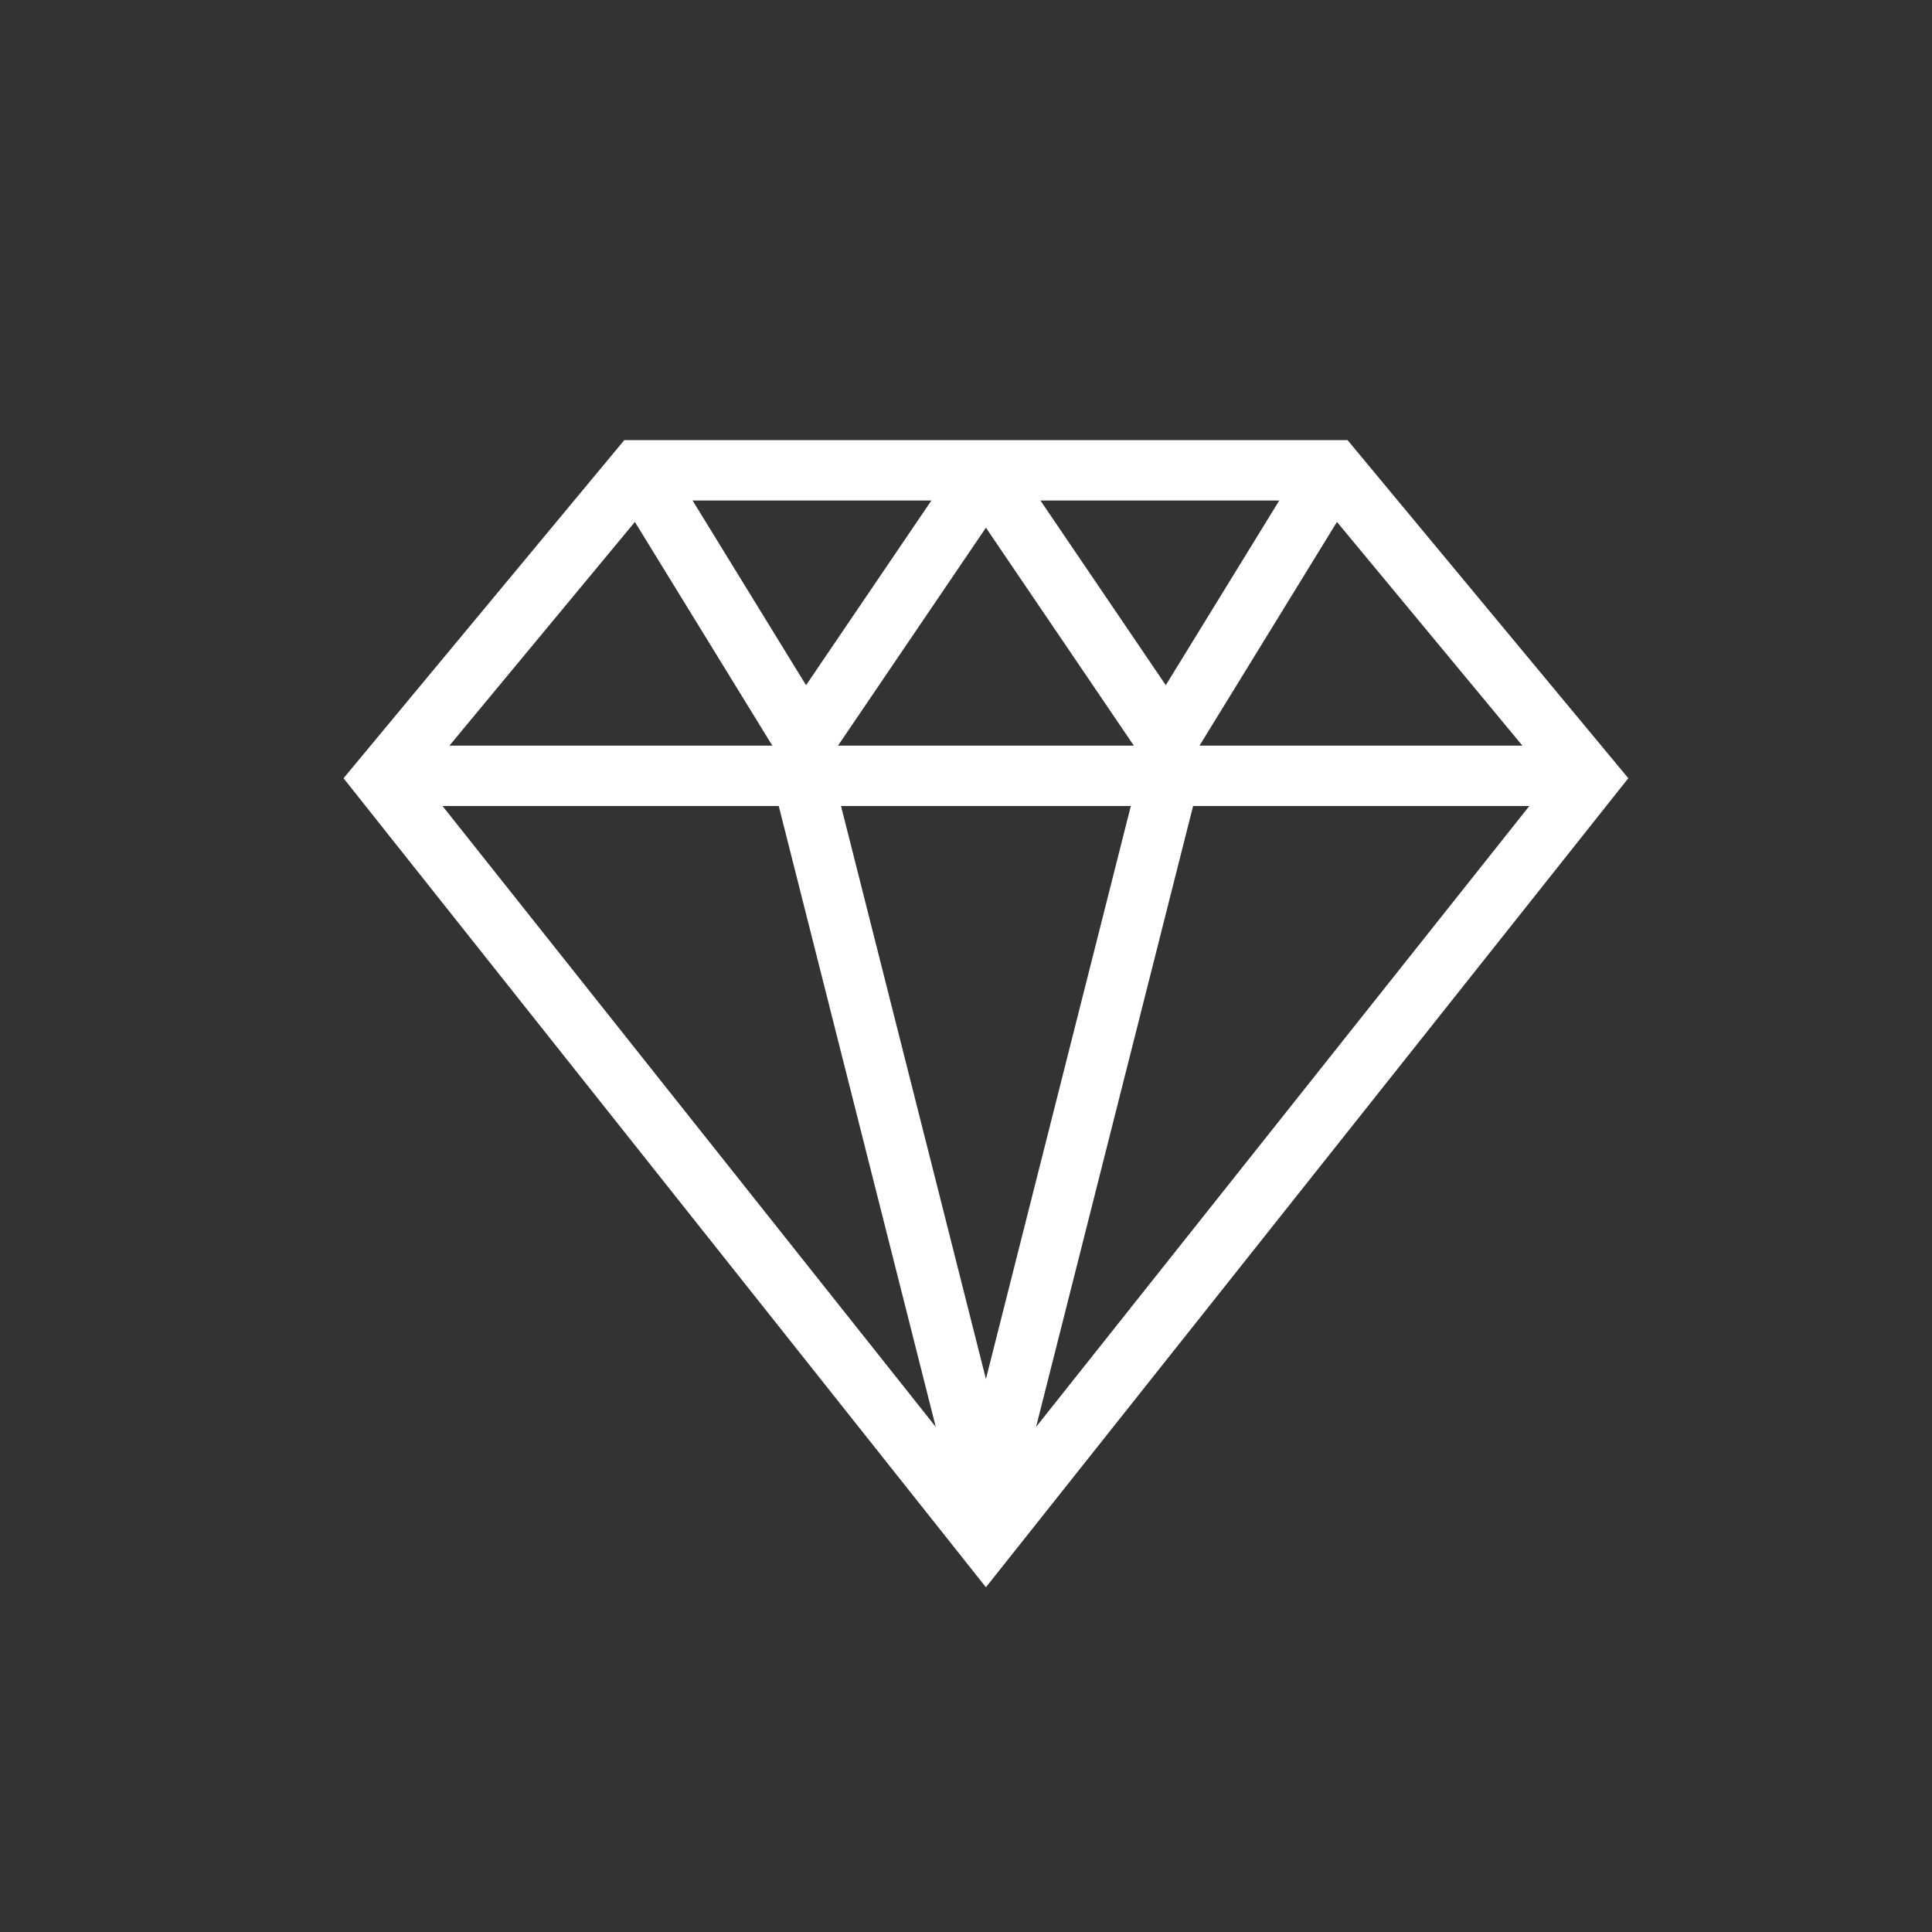 <?xml version="1.0" encoding="utf-8"?>
<!-- Generator: Adobe Illustrator 23.0.3, SVG Export Plug-In . SVG Version: 6.00 Build 0)  -->
<svg version="1.1" xmlns="http://www.w3.org/2000/svg" xmlns:xlink="http://www.w3.org/1999/xlink" x="0px" y="0px"
	 viewBox="0 0 32 32" style="enable-background:new 0 0 32 32;" xml:space="preserve">
<rect x="0" y="0" width="32" height="32" fill="#333333" stroke="none"/>
<style type="text/css">
	.st0{display:none;}
	.st1{display:inline;}
	.st2{fill:#FFFFFF;}
	.st3{fill:#D51819;}
	.st4{fill:none;stroke:#FFFFFF;stroke-miterlimit:10;}
	.st5{fill:#FFFFFF;stroke:#FFFFFF;stroke-miterlimit:10;}
	.st6{display:inline;fill:none;stroke:#FFFFFF;stroke-miterlimit:10;}
	.st7{fill:#79C3E6;}
	.st8{display:inline;fill:none;stroke:#E37421;stroke-width:4;stroke-miterlimit:10;}
	.st9{display:inline;fill:none;stroke:#FFFFFF;stroke-width:1.5;stroke-miterlimit:10;}
	.st10{display:inline;fill:none;stroke:#FFFFFF;stroke-width:2;stroke-miterlimit:10;}
	.st11{display:inline;fill:none;stroke:#E37421;stroke-width:3;stroke-miterlimit:10;}
</style>
<g id="Layer_1" class="st0">
	<g class="st1">
		<rect x="0.5" y="0.5" width="31" height="31"/>
		<path class="st2" d="M31,1v30H1V1H31 M32,0H0v32h32V0L32,0z"/>
	</g>
</g>
<g id="Layer_2" class="st0">
	<g class="st1">
		<path class="st3" d="M20.91,5.84c-1.98,0-3.73,0.98-4.8,2.47c-1.07-1.49-2.82-2.47-4.8-2.47c-3.26,0-5.9,2.64-5.9,5.9
			c0,2.61,1.03,5.24,4.01,8.69c3.25,3.76,6.69,5.41,6.69,5.41s3.44-1.65,6.69-5.41c2.98-3.45,4.01-6.08,4.01-8.69
			C26.81,8.48,24.16,5.84,20.91,5.84z"/>
	</g>
</g>
<g id="Layer_3" class="st0">
	<g class="st1">
		<path class="st2" d="M20.59,7.84c2.7,0,4.9,2.2,4.9,4.9c0,2.57-1.13,4.98-3.77,8.04c-2.4,2.78-4.94,4.37-5.93,4.93
			c-0.99-0.56-3.52-2.13-5.93-4.93c-2.64-3.06-3.77-5.46-3.77-8.04c0-2.7,2.2-4.9,4.9-4.9c1.58,0,3.07,0.77,3.99,2.05l0.81,1.14
			l0.81-1.14C17.52,8.6,19.01,7.84,20.59,7.84 M20.59,6.84c-1.98,0-3.73,0.98-4.8,2.47c-1.07-1.49-2.82-2.47-4.8-2.47
			c-3.26,0-5.9,2.64-5.9,5.9c0,2.61,1.03,5.24,4.01,8.69c3.25,3.76,6.69,5.41,6.69,5.41s3.44-1.65,6.69-5.41
			c2.98-3.45,4.01-6.08,4.01-8.69C26.49,9.48,23.85,6.84,20.59,6.84L20.59,6.84z"/>
	</g>
</g>
<g id="Layer_4" class="st0">
	<g class="st1">
		<g>
			<path class="st2" d="M15.79,6.55c2.5,0,4.54,2.04,4.54,4.54s-2.04,4.54-4.54,4.54s-4.54-2.04-4.54-4.54S13.29,6.55,15.79,6.55
				 M15.79,5.55c-3.06,0-5.54,2.48-5.54,5.54s2.48,5.54,5.54,5.54s5.54-2.48,5.54-5.54S18.85,5.55,15.79,5.55L15.79,5.55z"/>
		</g>
		<path class="st4" d="M8.31,24.88c0-4.13,3.35-7.48,7.48-7.48s7.48,3.35,7.48,7.48"/>
	</g>
</g>
<g id="Layer_5" class="st0">
	<g class="st1">
		<g>
			<path class="st2" d="M22.41,7.5c0.46,1.04,1.37,3.4,1.64,6.47c0.32,3.58-0.12,5.9-1.45,7.74c-0.8,1.12-2.1,1.78-3.48,1.78
				c-0.9,0-1.76-0.28-2.5-0.81c-1.19-0.86-2.09-2.37-2.37-3.12l-0.23-0.62l-0.66-0.03c-0.8-0.03-2.52-0.4-3.71-1.26
				c-1.92-1.38-2.35-4.06-0.97-5.98c0.79-1.1,3.09-3.67,7.37-3.83C19.24,7.73,21.38,7.58,22.41,7.5 M23.01,6.45
				c0,0-2.42,0.23-7.01,0.41C11.92,7.01,9.22,9.2,7.86,11.1c-1.7,2.37-1.17,5.67,1.2,7.38c1.44,1.04,3.39,1.41,4.25,1.45
				c0.31,0.81,1.28,2.54,2.72,3.58c0.93,0.67,2.01,1,3.08,1c1.64,0,3.26-0.76,4.29-2.2c1.37-1.9,1.99-4.35,1.63-8.42
				C24.65,9.45,23.01,6.45,23.01,6.45L23.01,6.45z"/>
		</g>
		<path class="st4" d="M19.91,11.06c0,0-4.76,3.78-6.4,7.19s-2.06,7.19-2.06,7.19"/>
	</g>
</g>
<g id="Layer_6" class="st0">
	<g class="st1">
		<polyline class="st4" points="21.64,24.83 15.79,24.83 9.94,24.83 		"/>
		<line class="st4" x1="15.79" y1="20.42" x2="15.79" y2="24.83"/>
		<path class="st4" d="M15.79,16.26h3.52c0,0,3.08-2.7,3.49-3.09c0.42-0.39,1.02-0.51,1.75,0.05c0.73,0.56,0.08,1.53,0.08,1.53
			l-4.83,4.35c0,0-4.01,0-4.01,0h-4.01l-4.83-4.35c0,0-0.65-0.97,0.08-1.53c0.73-0.56,1.34-0.45,1.75-0.05
			c0.42,0.39,3.49,3.09,3.49,3.09S15.79,16.26,15.79,16.26z"/>
		<path class="st4" d="M20.63,15.1c0,0,2.13-5.69,1.77-6.4C22.05,8,21.24,7.29,20.1,7.07c-1.19-0.23-4.31-0.23-4.31-0.23
			s-3.11,0-4.31,0.23C10.35,7.29,9.53,8,9.18,8.7s1.77,6.4,1.77,6.4"/>
	</g>
</g>
<g id="Layer_7" class="st0">
</g>
<g id="Layer_8" class="st0">
	<g class="st1">
		<path class="st5" d="M12.56,11.36c0,0-0.01-3.77,2.77-4.15s2.8,2.81,2.8,2.81l0.88-0.22c0,0,0.27-3.98-3.95-3.4
			c-3.29,0.45-4,3.63-4.16,5.51L12.56,11.36z"/>
		<path class="st2" d="M10.97,13.93c1.08,1.54,1.94,5.21,3.26,5.57c1.32,0.36,9.16-2.91,9.16-2.91c1.25-1.29-1.58-4.76-3.15-5.17
			C18.66,11.01,11.8,13.03,10.97,13.93z"/>
		<path class="st2" d="M13.02,21.46c-1.37-0.37-2.54-5.62-3.39-6.01c-0.85-0.39-2.01,7.34-0.83,8.74s2.18,2.15,4.08,2.15
			s10.81-2.16,10.8-4.83c0-0.85-0.11-1.89-0.57-3.22C19.43,20.04,14.27,21.8,13.02,21.46z"/>
	</g>
</g>
<g id="Layer_9" class="st0">
	<g class="st1">
		<g>
			<path class="st2" d="M25.32,6.65l-0.3,2.62L10.03,22.42l-0.48-0.48L22.7,6.95L25.32,6.65 M26.45,5.52L22.2,6L8.18,21.99l1.8,1.8
				L25.97,9.77L26.45,5.52L26.45,5.52z"/>
		</g>
		<polyline class="st4" points="16.29,21.97 13.15,18.82 10,15.68 		"/>
		<polyline class="st4" points="10.74,24.42 9.08,22.89 7.55,21.23 		"/>
	</g>
</g>
<g id="Layer_10" class="st0">
	<g class="st1">
		<g>
			<path class="st2" d="M24.94,23.57v1.54H7.15v-1.54H24.94 M25.94,22.57H6.15v3.54h19.79V22.57L25.94,22.57z"/>
		</g>
		<g>
			<path class="st2" d="M15.96,7.45l6.65,4.52H9.31L15.96,7.45 M15.96,6.24l-9.89,6.73h19.79L15.96,6.24L15.96,6.24z"/>
		</g>
		<g>
			<line class="st4" x1="14.48" y1="12.97" x2="14.48" y2="22.57"/>
			<line class="st4" x1="17.43" y1="12.97" x2="17.43" y2="22.57"/>
		</g>
		<line class="st4" x1="11.53" y1="12.97" x2="11.53" y2="22.57"/>
		<line class="st4" x1="8.58" y1="12.97" x2="8.58" y2="22.57"/>
		<g>
			<line class="st4" x1="20.39" y1="12.97" x2="20.39" y2="22.57"/>
			<line class="st4" x1="23.34" y1="12.97" x2="23.34" y2="22.57"/>
		</g>
	</g>
</g>
<g id="Layer_11" class="st0">
	<g class="st1">
		<line class="st4" x1="15.88" y1="14.24" x2="8.19" y2="14.24"/>
		<line class="st4" x1="12.2" y1="14.24" x2="12.2" y2="10.79"/>
		<circle class="st4" cx="9.8" cy="19.68" r="2.4"/>
		<circle class="st4" cx="21.58" cy="19.68" r="2.4"/>
		<path class="st4" d="M23.98,19.68h1.8c0,0,0.25-3.85-0.51-4.22c-0.75-0.38-4.79-1.13-4.79-1.13s-1.19-2.85-2.38-3.41
			c-1.19-0.56-5.6-0.22-6.54-0.13c-0.94,0.09-1.91,0.84-2.38,1.41c-0.47,0.56-1,2.03-1,2.03s-1.59,0.47-2.25,1.5
			s-0.66,3.94-0.66,3.94H7.4"/>
		<line class="st4" x1="12.2" y1="19.68" x2="19.18" y2="19.68"/>
	</g>
</g>
<g id="Layer_12" class="st0">
	<g class="st1">
		<path class="st4" d="M10.95,16.14c0-2.8,2.27-5.07,5.07-5.07s5.07,2.27,5.07,5.07s-2.27,5.07-5.07,5.07"/>
		<line class="st4" x1="16.03" y1="9.25" x2="16.03" y2="6.21"/>
		<line class="st4" x1="20.9" y1="11.27" x2="23.05" y2="9.12"/>
		<line class="st4" x1="22.92" y1="16.14" x2="25.96" y2="16.14"/>
		<line class="st4" x1="20.9" y1="21.01" x2="23.05" y2="23.17"/>
		<line class="st4" x1="16.03" y1="23.03" x2="16.03" y2="26.08"/>
		<line class="st4" x1="13.31" y1="16.14" x2="6.09" y2="16.14"/>
		<line class="st4" x1="15.06" y1="21.22" x2="7.84" y2="21.22"/>
		<line class="st4" x1="16.46" y1="18.68" x2="9.24" y2="18.68"/>
		<line class="st4" x1="11.16" y1="11.27" x2="9" y2="9.12"/>
	</g>
</g>
<g id="Layer_13" class="st0">
	<g class="st1">
		<line class="st4" x1="5.41" y1="20.07" x2="25.07" y2="20.07"/>
		<line class="st4" x1="5.54" y1="23.54" x2="25.2" y2="23.54"/>
		<polyline class="st4" points="18.63,16.42 13.24,8.54 6.29,18.7 		"/>
		<polyline class="st4" points="24.65,18.39 19.36,10.65 17.13,13.9 		"/>
	</g>
</g>
<g id="Layer_14" class="st0">
	<g class="st1">
		<circle class="st2" cx="21.72" cy="9.94" r="2.4"/>
		<circle class="st2" cx="13" cy="22.44" r="2.4"/>
		<circle class="st2" cx="23.87" cy="24.21" r="1.77"/>
		<circle class="st2" cx="24.92" cy="17.17" r="1.25"/>
		<circle class="st2" cx="7.6" cy="13.67" r="1.77"/>
		<circle class="st2" cx="12.74" cy="15.28" r="1.25"/>
		<circle class="st2" cx="14.35" cy="7.58" r="1.6"/>
	</g>
</g>
<g id="Layer_15" class="st0">
	<g class="st1">
		
			<rect x="7.13" y="7.14" transform="matrix(-1 -4.410839e-11 4.410839e-11 -1 31.829 18.174)" class="st4" width="17.57" height="3.89"/>
		
			<rect x="20.07" y="13.43" transform="matrix(-1 -4.423141e-11 4.423141e-11 -1 45.003 37.867)" class="st4" width="4.85" height="11"/>
		
			<rect x="7.14" y="13.43" transform="matrix(-1 -4.416701e-11 4.416701e-11 -1 24.08 37.867)" class="st4" width="9.8" height="11"/>
	</g>
</g>
<g id="Layer_16" class="st0">
	<polyline class="st6" points="21.62,18.85 15.68,13.6 9.75,18.85 	"/>
</g>
<g id="Layer_17" class="st0">
	<g class="st1">
		<circle class="st2" cx="9.18" cy="16.38" r="1.47"/>
		<circle class="st2" cx="16.11" cy="16.38" r="1.47"/>
		<circle class="st2" cx="23.04" cy="16.38" r="1.47"/>
	</g>
</g>
<g id="Layer_18" class="st0">
	<g class="st1">
		<g>
			<polyline class="st4" points="6.73,6.81 25.27,6.81 25.27,14.04 22.29,15.54 22.29,25.19 18.29,25.19 			"/>
			<polygon class="st4" points="19.12,6.81 19.12,14.04 22.29,15.54 22.29,25.19 6.73,25.19 6.73,6.81 			"/>
		</g>
		<line class="st4" x1="9.73" y1="16" x2="18.22" y2="16"/>
		<line class="st4" x1="14.07" y1="11.66" x2="14.07" y2="20.15"/>
	</g>
</g>
<g id="Layer_19" class="st0">
	<g class="st1">
		<g>
			<rect x="6.08" y="5.83" class="st2" width="4.72" height="4.72"/>
			
				<rect x="21.07" y="5.83" transform="matrix(-1 -4.470969e-11 4.470969e-11 -1 46.869 16.387)" class="st2" width="4.72" height="4.72"/>
			<rect x="13.58" y="5.83" class="st2" width="4.72" height="4.72"/>
		</g>
		<g>
			<rect x="6.08" y="20.9" class="st2" width="4.72" height="4.72"/>
			
				<rect x="21.07" y="20.9" transform="matrix(-1 4.470945e-11 -4.470945e-11 -1 46.869 46.522)" class="st2" width="4.72" height="4.72"/>
			<rect x="13.58" y="20.9" class="st2" width="4.72" height="4.72"/>
		</g>
		<g>
			<rect x="6.08" y="13.37" class="st2" width="4.72" height="4.72"/>
			
				<rect x="21.07" y="13.37" transform="matrix(-1 -4.470969e-11 4.470969e-11 -1 46.869 31.454)" class="st2" width="4.72" height="4.72"/>
			<rect x="13.58" y="13.37" class="st2" width="4.72" height="4.72"/>
		</g>
	</g>
</g>
<g id="Layer_20" class="st0">
	<g class="st1">
		<g>
			<path class="st2" d="M9.8,6.83v2.72H7.08V6.83H9.8 M10.8,5.83H6.08v4.72h4.72V5.83L10.8,5.83z"/>
		</g>
		<g>
			<path class="st2" d="M9.8,21.9v2.72H7.08V21.9H9.8 M10.8,20.9H6.08v4.72h4.72V20.9L10.8,20.9z"/>
		</g>
		<g>
			<path class="st2" d="M9.8,14.37v2.72H7.08v-2.72H9.8 M10.8,13.37H6.08v4.72h4.72V13.37L10.8,13.37z"/>
		</g>
		<line class="st4" x1="12.62" y1="8.19" x2="25.79" y2="8.19"/>
		<line class="st4" x1="12.62" y1="15.73" x2="25.79" y2="15.73"/>
		<line class="st4" x1="12.62" y1="23.26" x2="25.79" y2="23.26"/>
	</g>
</g>
<g id="Layer_21" class="st0">
	<g class="st1">
		<g>
			<path class="st2" d="M24.17,6.95l-5.95,7.21h-3.75L8.53,6.95H24.17 M26.29,5.95H6.41l7.6,9.21h4.69L26.29,5.95L26.29,5.95z"/>
		</g>
		<g>
			<path class="st2" d="M17.7,15.2l0.03,7.25l-2.73,1.63V15.2H17.7 M18.7,14.2h-4.69v11.64l4.73-2.82L18.7,14.2L18.7,14.2z"/>
		</g>
	</g>
</g>
<g id="Layer_22" class="st0">
	<g class="st1">
		<circle class="st7" cx="15.93" cy="16.41" r="14"/>
		<g>
			<polyline class="st4" points="21.93,16.78 21.93,10.47 15.62,10.47 			"/>
			<polyline class="st4" points="9.94,16.04 9.94,22.35 16.25,22.35 			"/>
			<line class="st4" x1="21.93" y1="10.47" x2="9.94" y2="22.35"/>
		</g>
	</g>
</g>
<g id="Layer_23" class="st0">
	<path class="st8" d="M14.37,10c3.15,0,5.7,2.55,5.7,5.7s-2.55,5.7-5.7,5.7c-1.7,0-3.23-0.75-4.27-1.93"/>
</g>
<g id="Layer_24" class="st0">
	<circle class="st9" cx="16" cy="16" r="14"/>
	<polyline class="st10" points="20.75,19.91 16,24.12 11.25,19.91 	"/>
	<path class="st11" d="M16,2c7.73,0,14,6.27,14,14s-6.27,14-14,14S2,23.73,2,16c0-2.34,0.57-4.54,1.58-6.47"/>
	<line class="st10" x1="16" y1="24.12" x2="16" y2="7.69"/>
</g>
<g id="Layer_25" class="st0">
	<g class="st1">
		<g>
			<rect x="8.51" y="10.81" class="st2" width="16.24" height="0.86"/>
			
				<rect x="12.35" y="18.09" transform="matrix(0.486 -0.874 0.874 0.486 -5.559 27.589)" class="st2" width="16.67" height="0.86"/>
			
				<rect x="12.14" y="10.18" transform="matrix(0.873 -0.487 0.487 0.873 -7.431 8.471)" class="st2" width="0.86" height="16.68"/>
		</g>
		<g>
			<polygon class="st4" points="8.51,11.24 8.6,21.36 16.63,25.81 24.83,21.36 24.74,11.24 16.55,7.02 			"/>
			<polyline class="st4" points="16.63,25.81 16.54,15.69 24.74,11.24 			"/>
			<line class="st4" x1="8.51" y1="11.24" x2="16.54" y2="15.69"/>
		</g>
		<path class="st4" d="M16.46,14.35"/>
		<path class="st4" d="M8.51,22.6"/>
	</g>
</g>
<g id="Layer_26" class="st0">
	<g class="st1">
		<polyline class="st4" points="19.27,21.02 13.89,15.29 6.95,22.69 		"/>
		<polyline class="st4" points="25.28,22.46 19.99,16.83 17.77,19.19 		"/>
		<g>
			<path class="st2" d="M24.97,9.81v13H7.37v-13H24.97 M25.97,8.81H6.37v15h19.61V8.81L25.97,8.81z"/>
		</g>
		<ellipse class="st2" cx="22.26" cy="12.25" rx="0.92" ry="0.97"/>
	</g>
</g>
<g id="Layer_27" class="st0">
	<g class="st1">
		<circle class="st2" cx="21.32" cy="11" r="2.28"/>
		<circle class="st2" cx="13.04" cy="22.87" r="2.28"/>
		<circle class="st2" cx="23.36" cy="24.55" r="1.68"/>
		<circle class="st2" cx="24.36" cy="17.86" r="1.19"/>
		<circle class="st2" cx="7.9" cy="14.54" r="1.68"/>
		<circle class="st2" cx="12.79" cy="16.07" r="1.19"/>
		<circle class="st2" cx="14.32" cy="8.75" r="1.52"/>
	</g>
</g>
<g id="Layer_28" class="st0">
	<g class="st1">
		<polygon class="st4" points="16.63,25.79 12.37,21.06 7.4,21.06 7.4,12.53 12.37,12.53 16.63,7.79 		"/>
		<path class="st4" d="M19.67,21.1c1.22-1.04,2-2.59,2-4.32s-0.78-3.28-2-4.32"/>
		<path class="st4" d="M21.94,23.74c1.97-1.67,3.22-4.17,3.22-6.95s-1.25-5.28-3.22-6.95"/>
	</g>
</g>
<g id="Layer_29" class="st0">
	<g class="st1">
		<rect x="20.47" y="9.63" class="st4" width="4.58" height="4.62"/>
		
			<rect x="15.89" y="9.63" transform="matrix(-1 -4.449742e-11 4.449742e-11 -1 36.359 23.881)" class="st4" width="4.58" height="4.62"/>
		
			<rect x="6.72" y="9.64" transform="matrix(-1 -4.529189e-11 4.529189e-11 -1 18.014 23.901)" class="st4" width="4.58" height="4.62"/>
		<rect x="11.31" y="9.63" class="st4" width="4.58" height="4.62"/>
		<rect x="20.47" y="14.25" class="st4" width="4.58" height="4.62"/>
		
			<rect x="15.89" y="14.25" transform="matrix(-1 4.529165e-11 -4.529165e-11 -1 36.359 33.129)" class="st4" width="4.58" height="4.62"/>
		
			<rect x="6.73" y="14.25" transform="matrix(-1 4.568911e-11 -4.568911e-11 -1 18.045 33.129)" class="st4" width="4.58" height="4.62"/>
		<rect x="11.31" y="14.25" class="st4" width="4.58" height="4.62"/>
		<rect x="20.47" y="18.88" class="st4" width="4.58" height="4.62"/>
		
			<rect x="15.89" y="18.88" transform="matrix(-1 -4.529189e-11 4.529189e-11 -1 36.359 42.377)" class="st4" width="4.58" height="4.62"/>
		
			<rect x="6.73" y="18.88" transform="matrix(-1 -4.489443e-11 4.489443e-11 -1 18.045 42.377)" class="st4" width="4.58" height="4.62"/>
		<rect x="11.31" y="18.88" class="st4" width="4.58" height="4.62"/>
		<rect x="8.09" y="11.02" class="st2" width="1.83" height="1.85"/>
		
			<rect x="12.67" y="11.02" transform="matrix(-1 -4.462309e-11 4.462309e-11 -1 27.171 23.901)" class="st2" width="1.83" height="1.85"/>
		
			<rect x="21.86" y="11.02" transform="matrix(-1 -4.462309e-11 4.462309e-11 -1 45.547 23.901)" class="st2" width="1.83" height="1.85"/>
		<rect x="17.28" y="11.02" class="st2" width="1.83" height="1.85"/>
		<rect x="8.09" y="15.65" class="st2" width="1.83" height="1.85"/>
		<rect x="8.09" y="20.25" class="st2" width="1.83" height="1.85"/>
	</g>
</g>
<g id="Layer_30">
	<g>
		<g>
			<path class="st2" d="M21.85,8.29l3.83,4.62l-9.35,11.77L6.98,12.91l3.83-4.62H21.85 M22.32,7.29H10.34l-4.65,5.6l10.64,13.4
				l10.64-13.4L22.32,7.29L22.32,7.29z"/>
		</g>
		<line class="st4" x1="6.48" y1="12.85" x2="25.8" y2="12.85"/>
		<polyline class="st4" points="21.88,8.12 19.33,12.27 16.33,7.85 		"/>
		<polyline class="st4" points="10.78,8.12 13.33,12.27 16.33,7.85 		"/>
		<line class="st4" x1="16.33" y1="24.88" x2="19.4" y2="12.74"/>
		<line class="st4" x1="16.33" y1="24.88" x2="13.26" y2="12.74"/>
	</g>
</g>
</svg>

